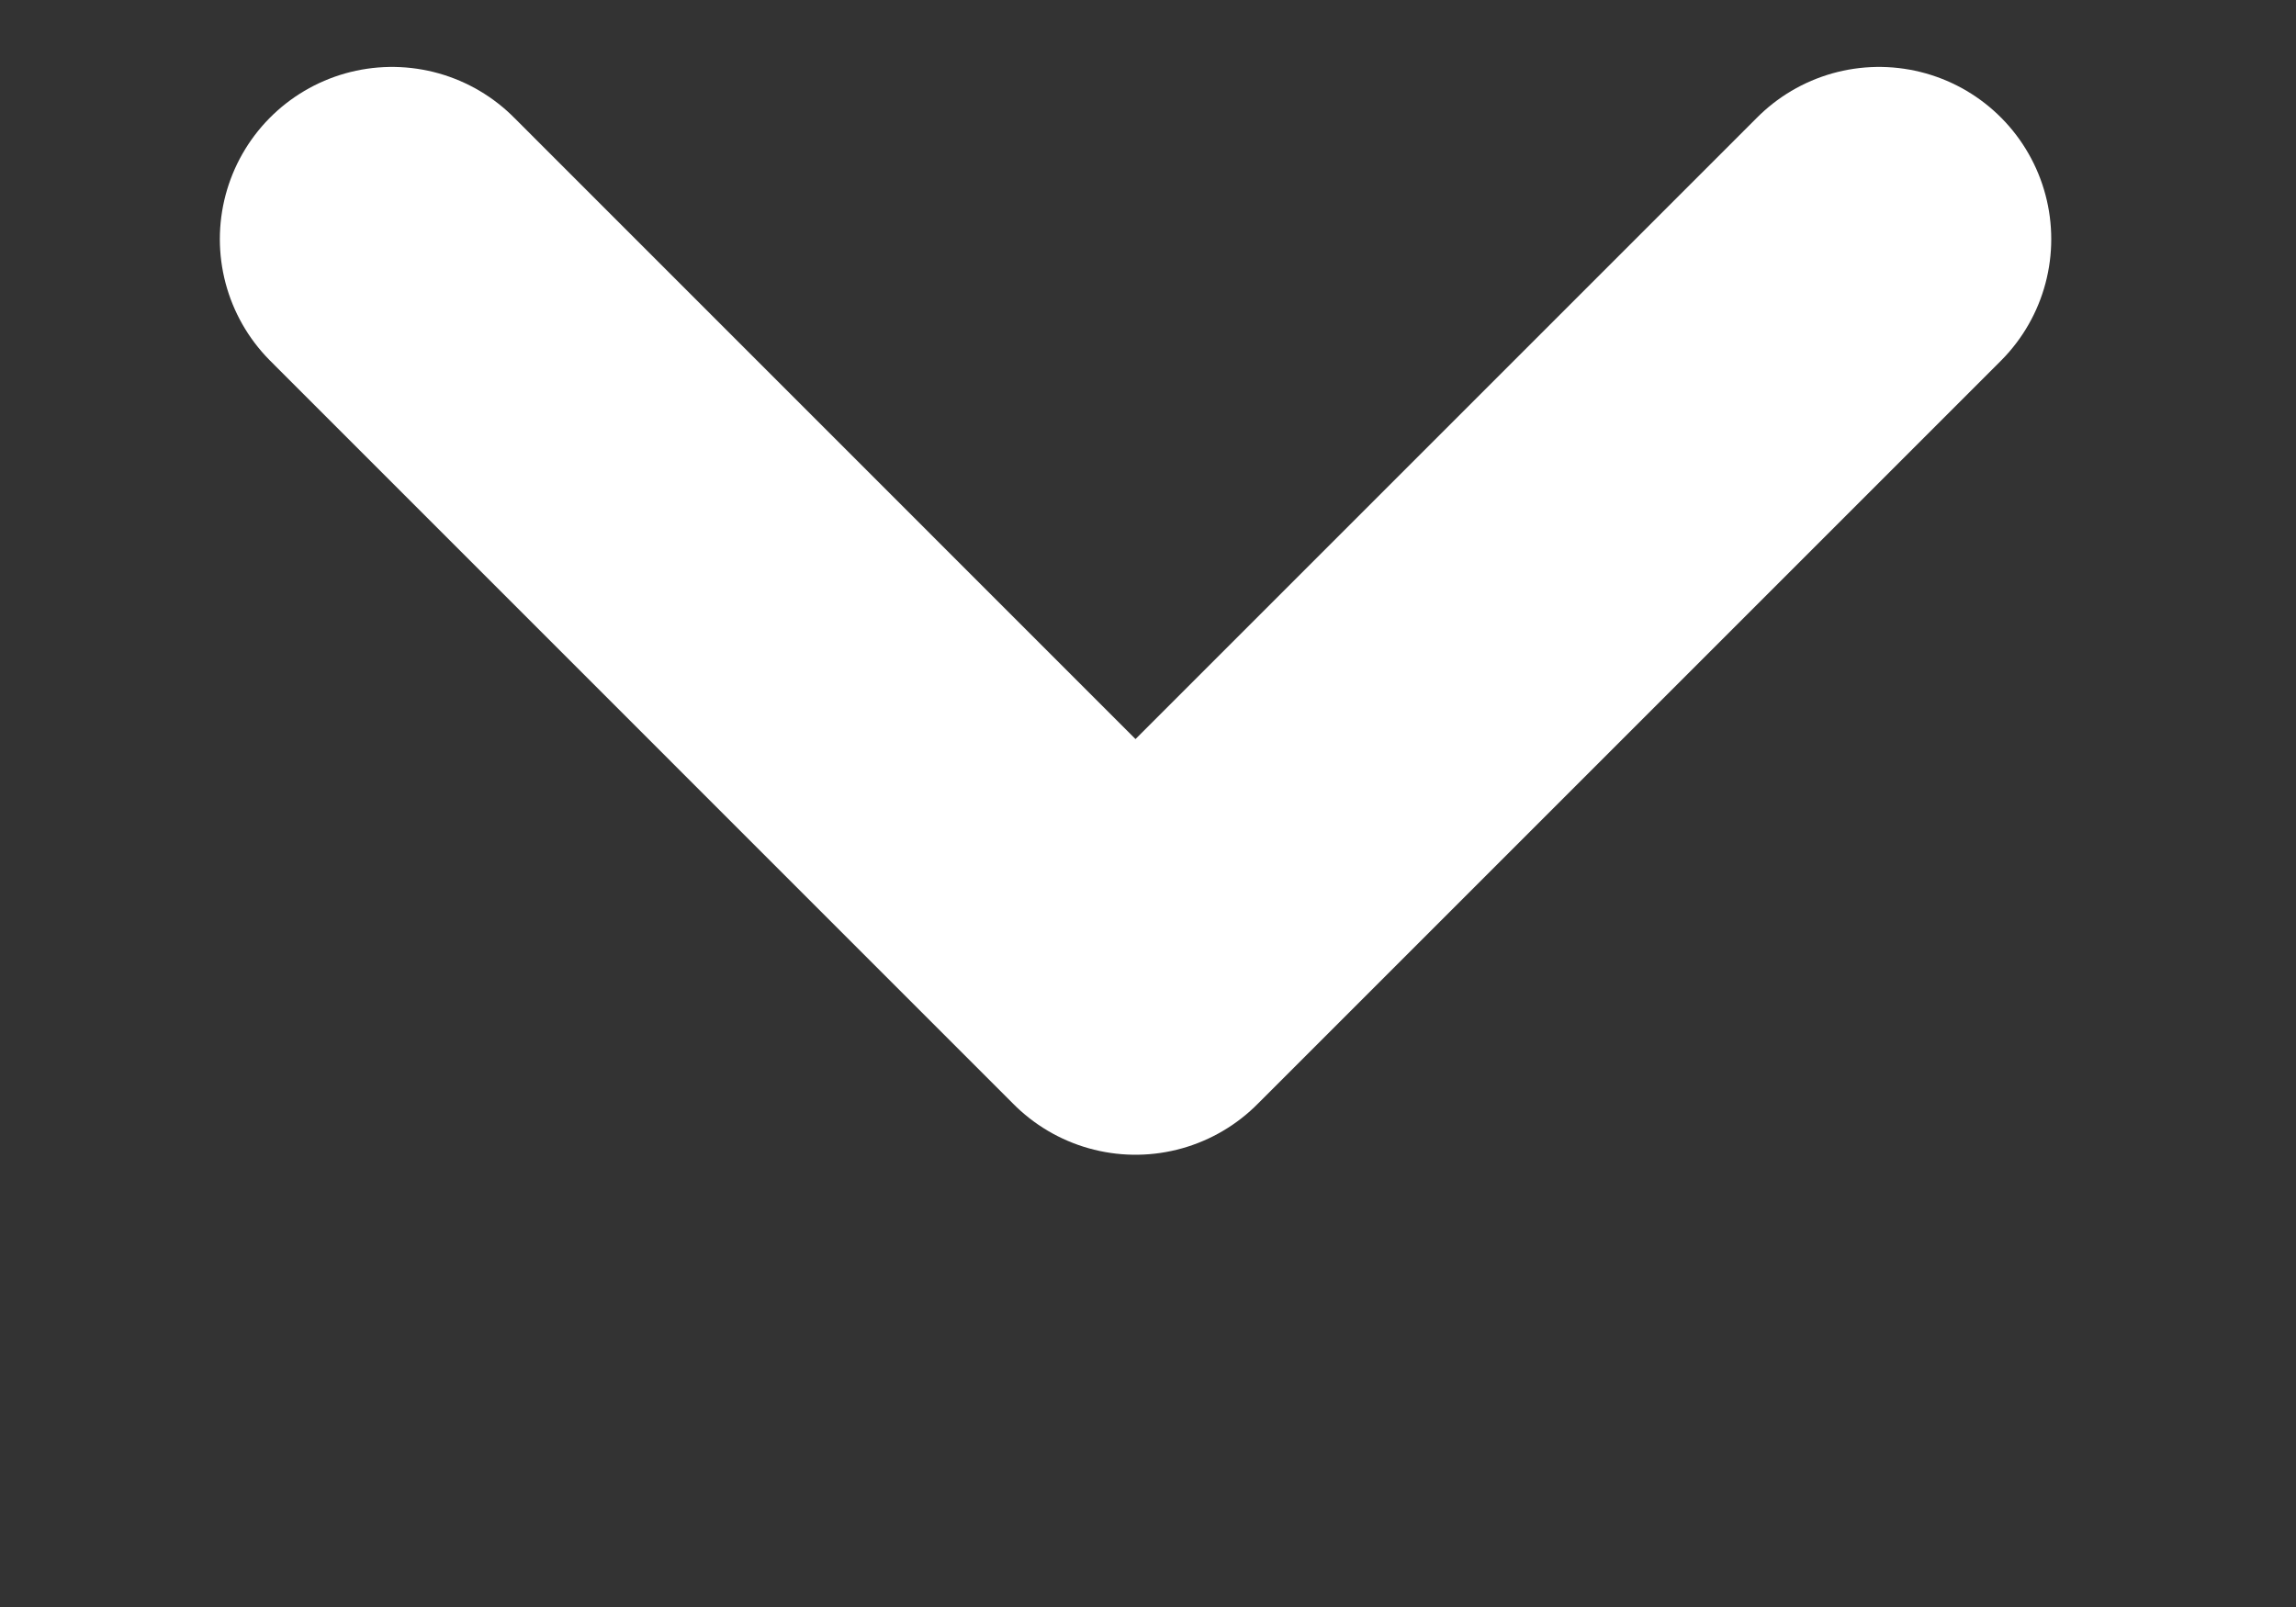 <svg width="20" height="14" viewBox="0 0 20 14" fill="none" xmlns="http://www.w3.org/2000/svg">
<rect x="0" y="0" width="20" height="14" fill="#333333" stroke="none"/>
<path d="M3.415 2.083L9.891 8.56L16.368 2.083" stroke="white" stroke-width="3" stroke-linecap="round" stroke-linejoin="round"/>
</svg>
